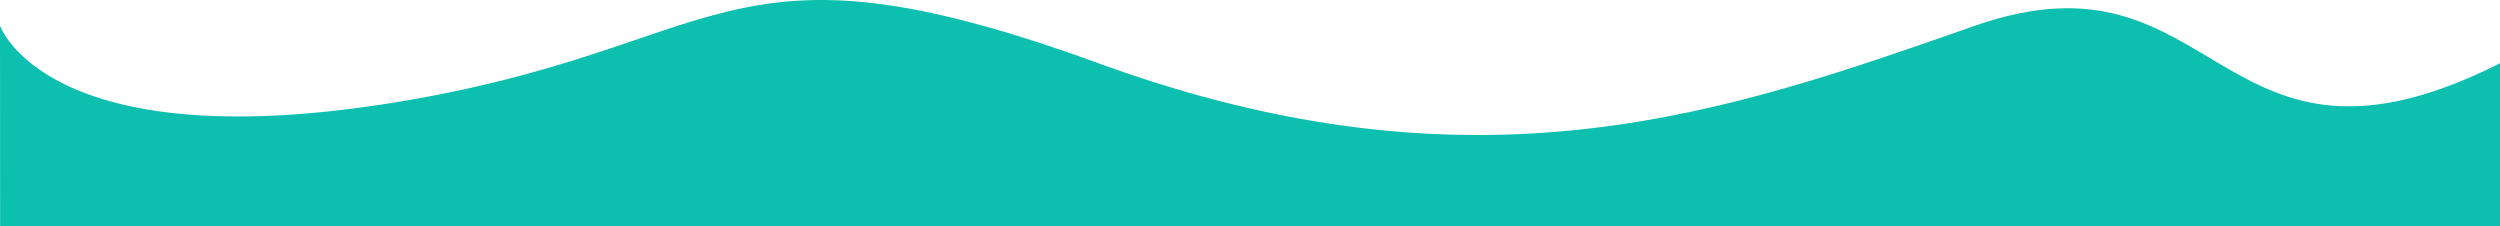 <svg xmlns="http://www.w3.org/2000/svg" width="1920.108" height="173.637" viewBox="0 0 1920.108 173.637">
  <path id="Shape" d="M73.9,971.9s35.256,101.347,298.893,59.6,252.483-137.226,544.85-30.757,484.164,37.231,673.1-28.847,184.918,138.7,403.262,28.847v125.013l-1920.009,0Z" transform="translate(-73.896 -952.122)" fill="#0cbfae"/>
</svg>
